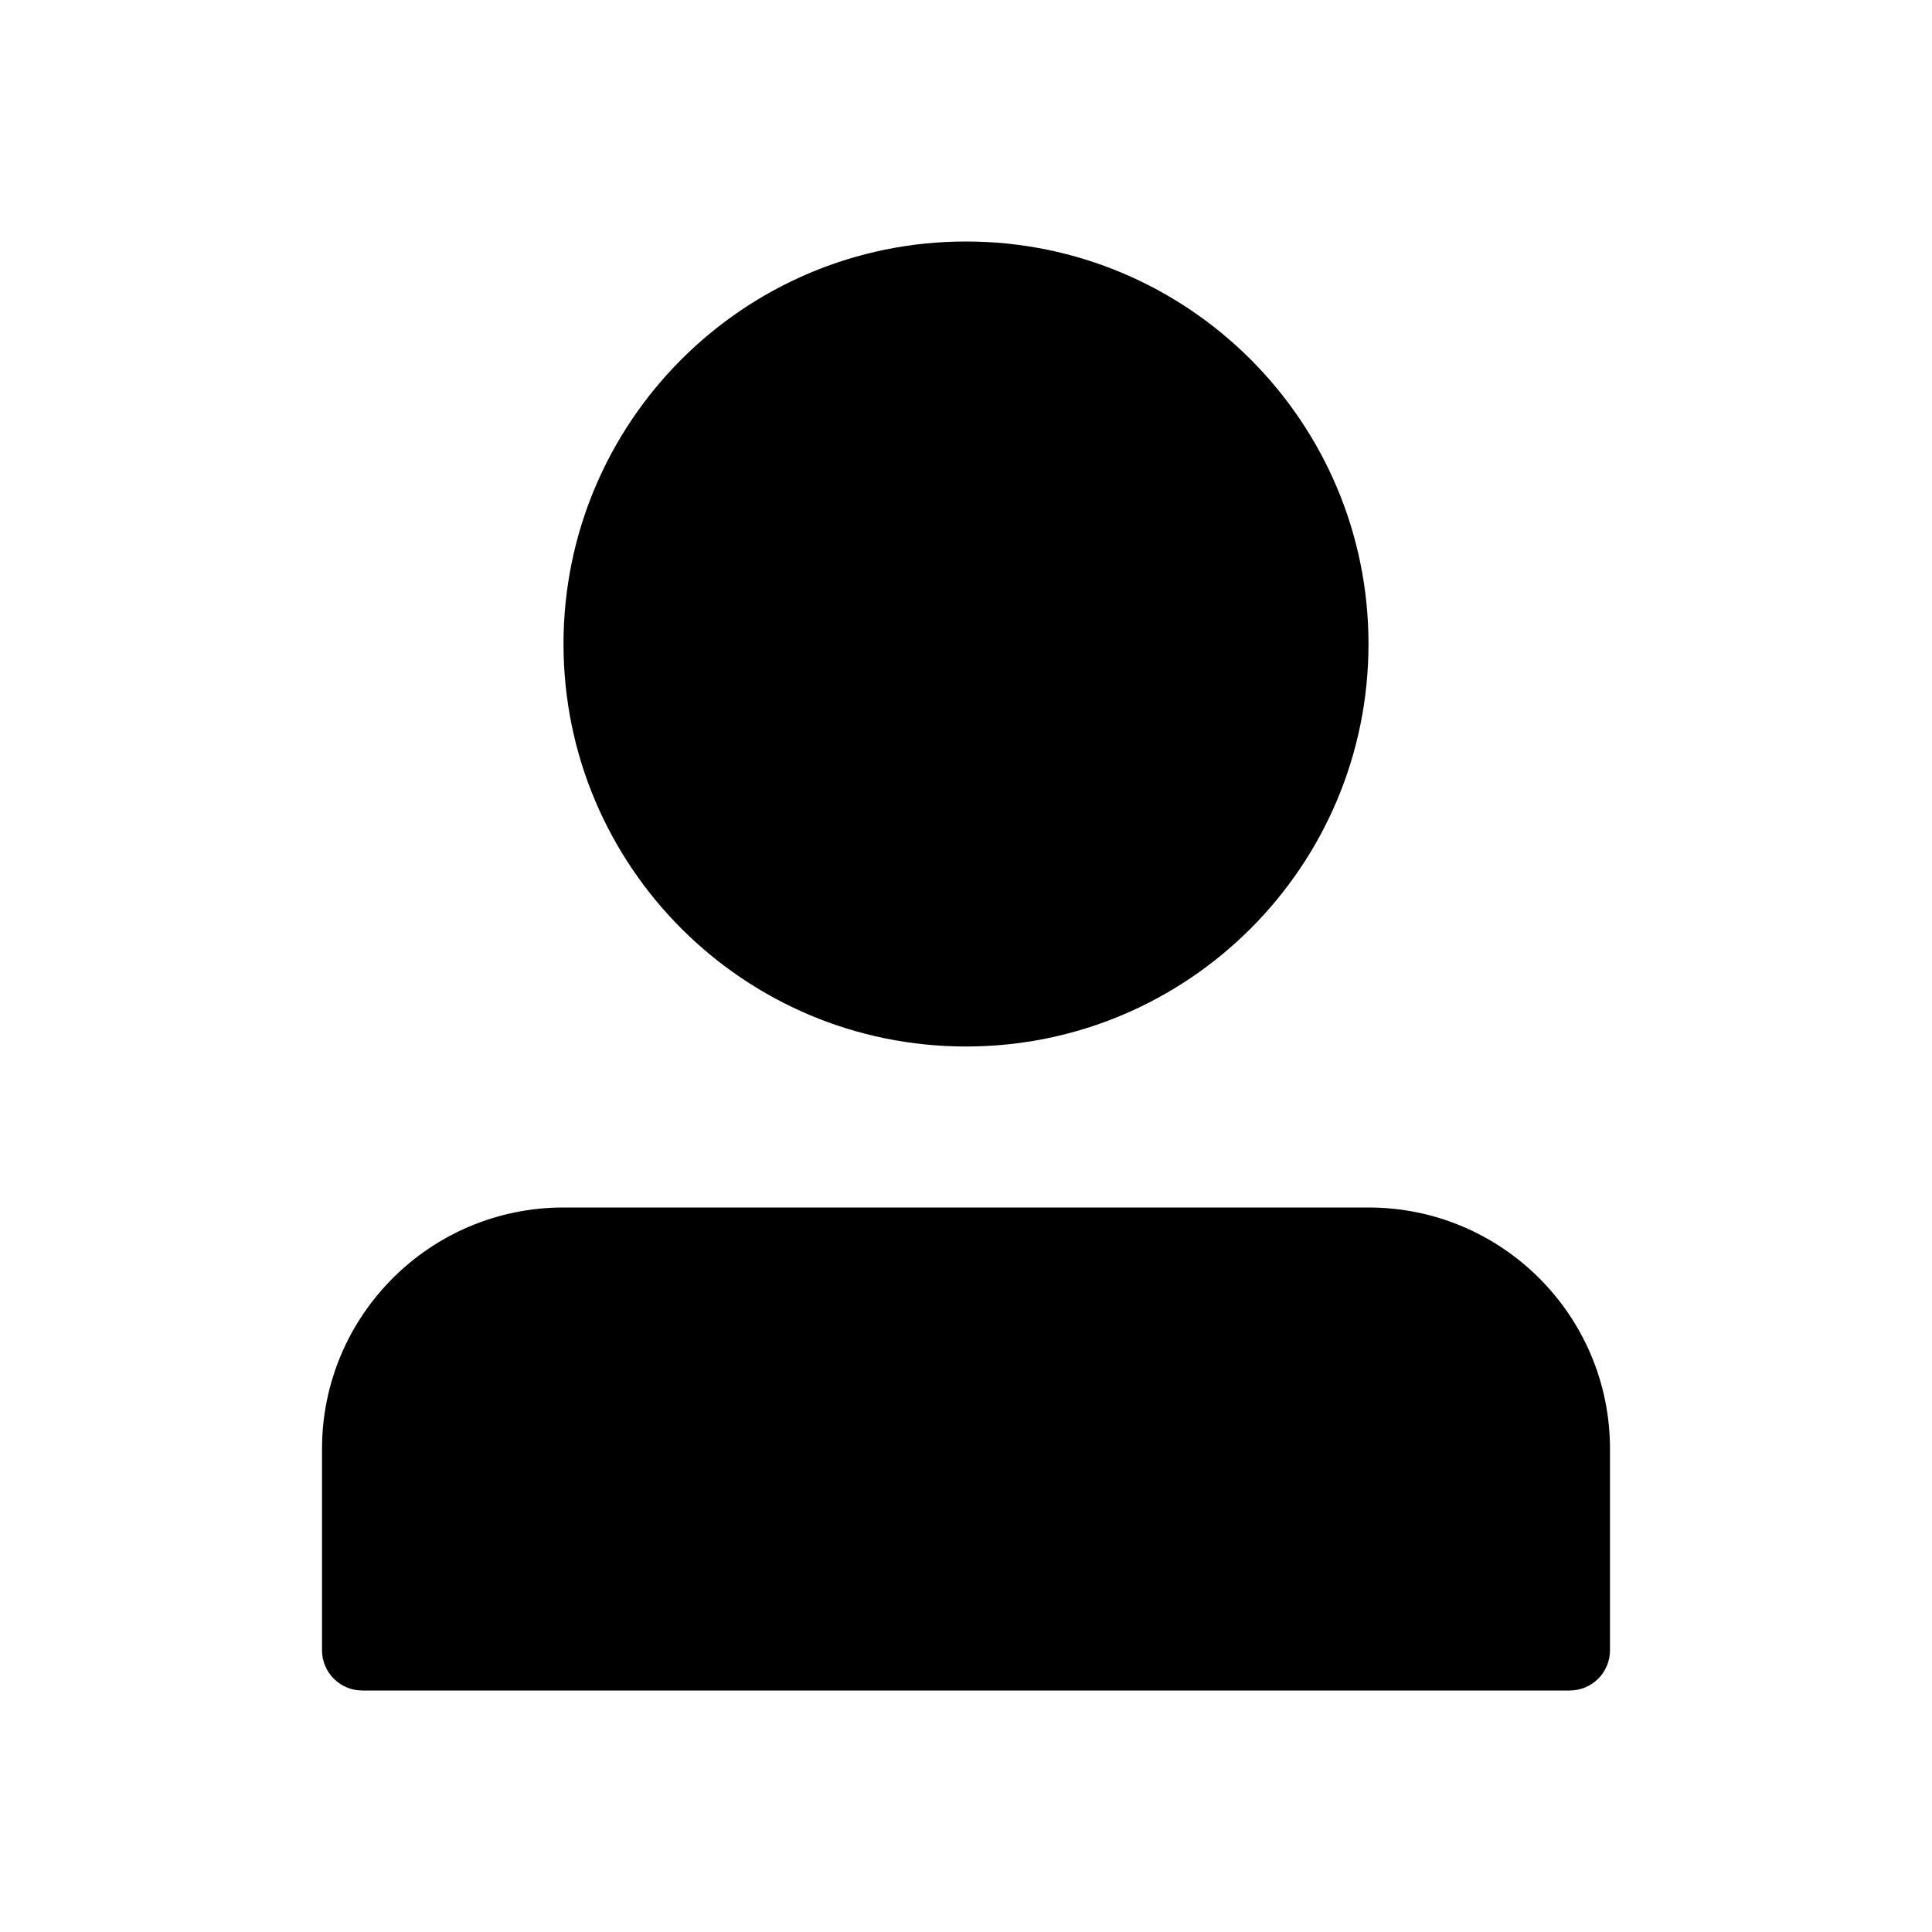 <svg width="24" height="24" viewBox="0 0 24 24" fill="none" xmlns="http://www.w3.org/2000/svg">
<path d="M12 13C14.761 13 17 10.761 17 8C17 5.239 14.761 3 12 3C9.239 3 7 5.239 7 8C7 10.761 9.239 13 12 13Z" fill="black"/>
<path d="M7 15C5.343 15 4 16.343 4 18V20.5C4 20.776 4.224 21 4.5 21H19.5C19.776 21 20 20.776 20 20.5V18C20 16.343 18.657 15 17 15H7Z" fill="black"/>
</svg>
